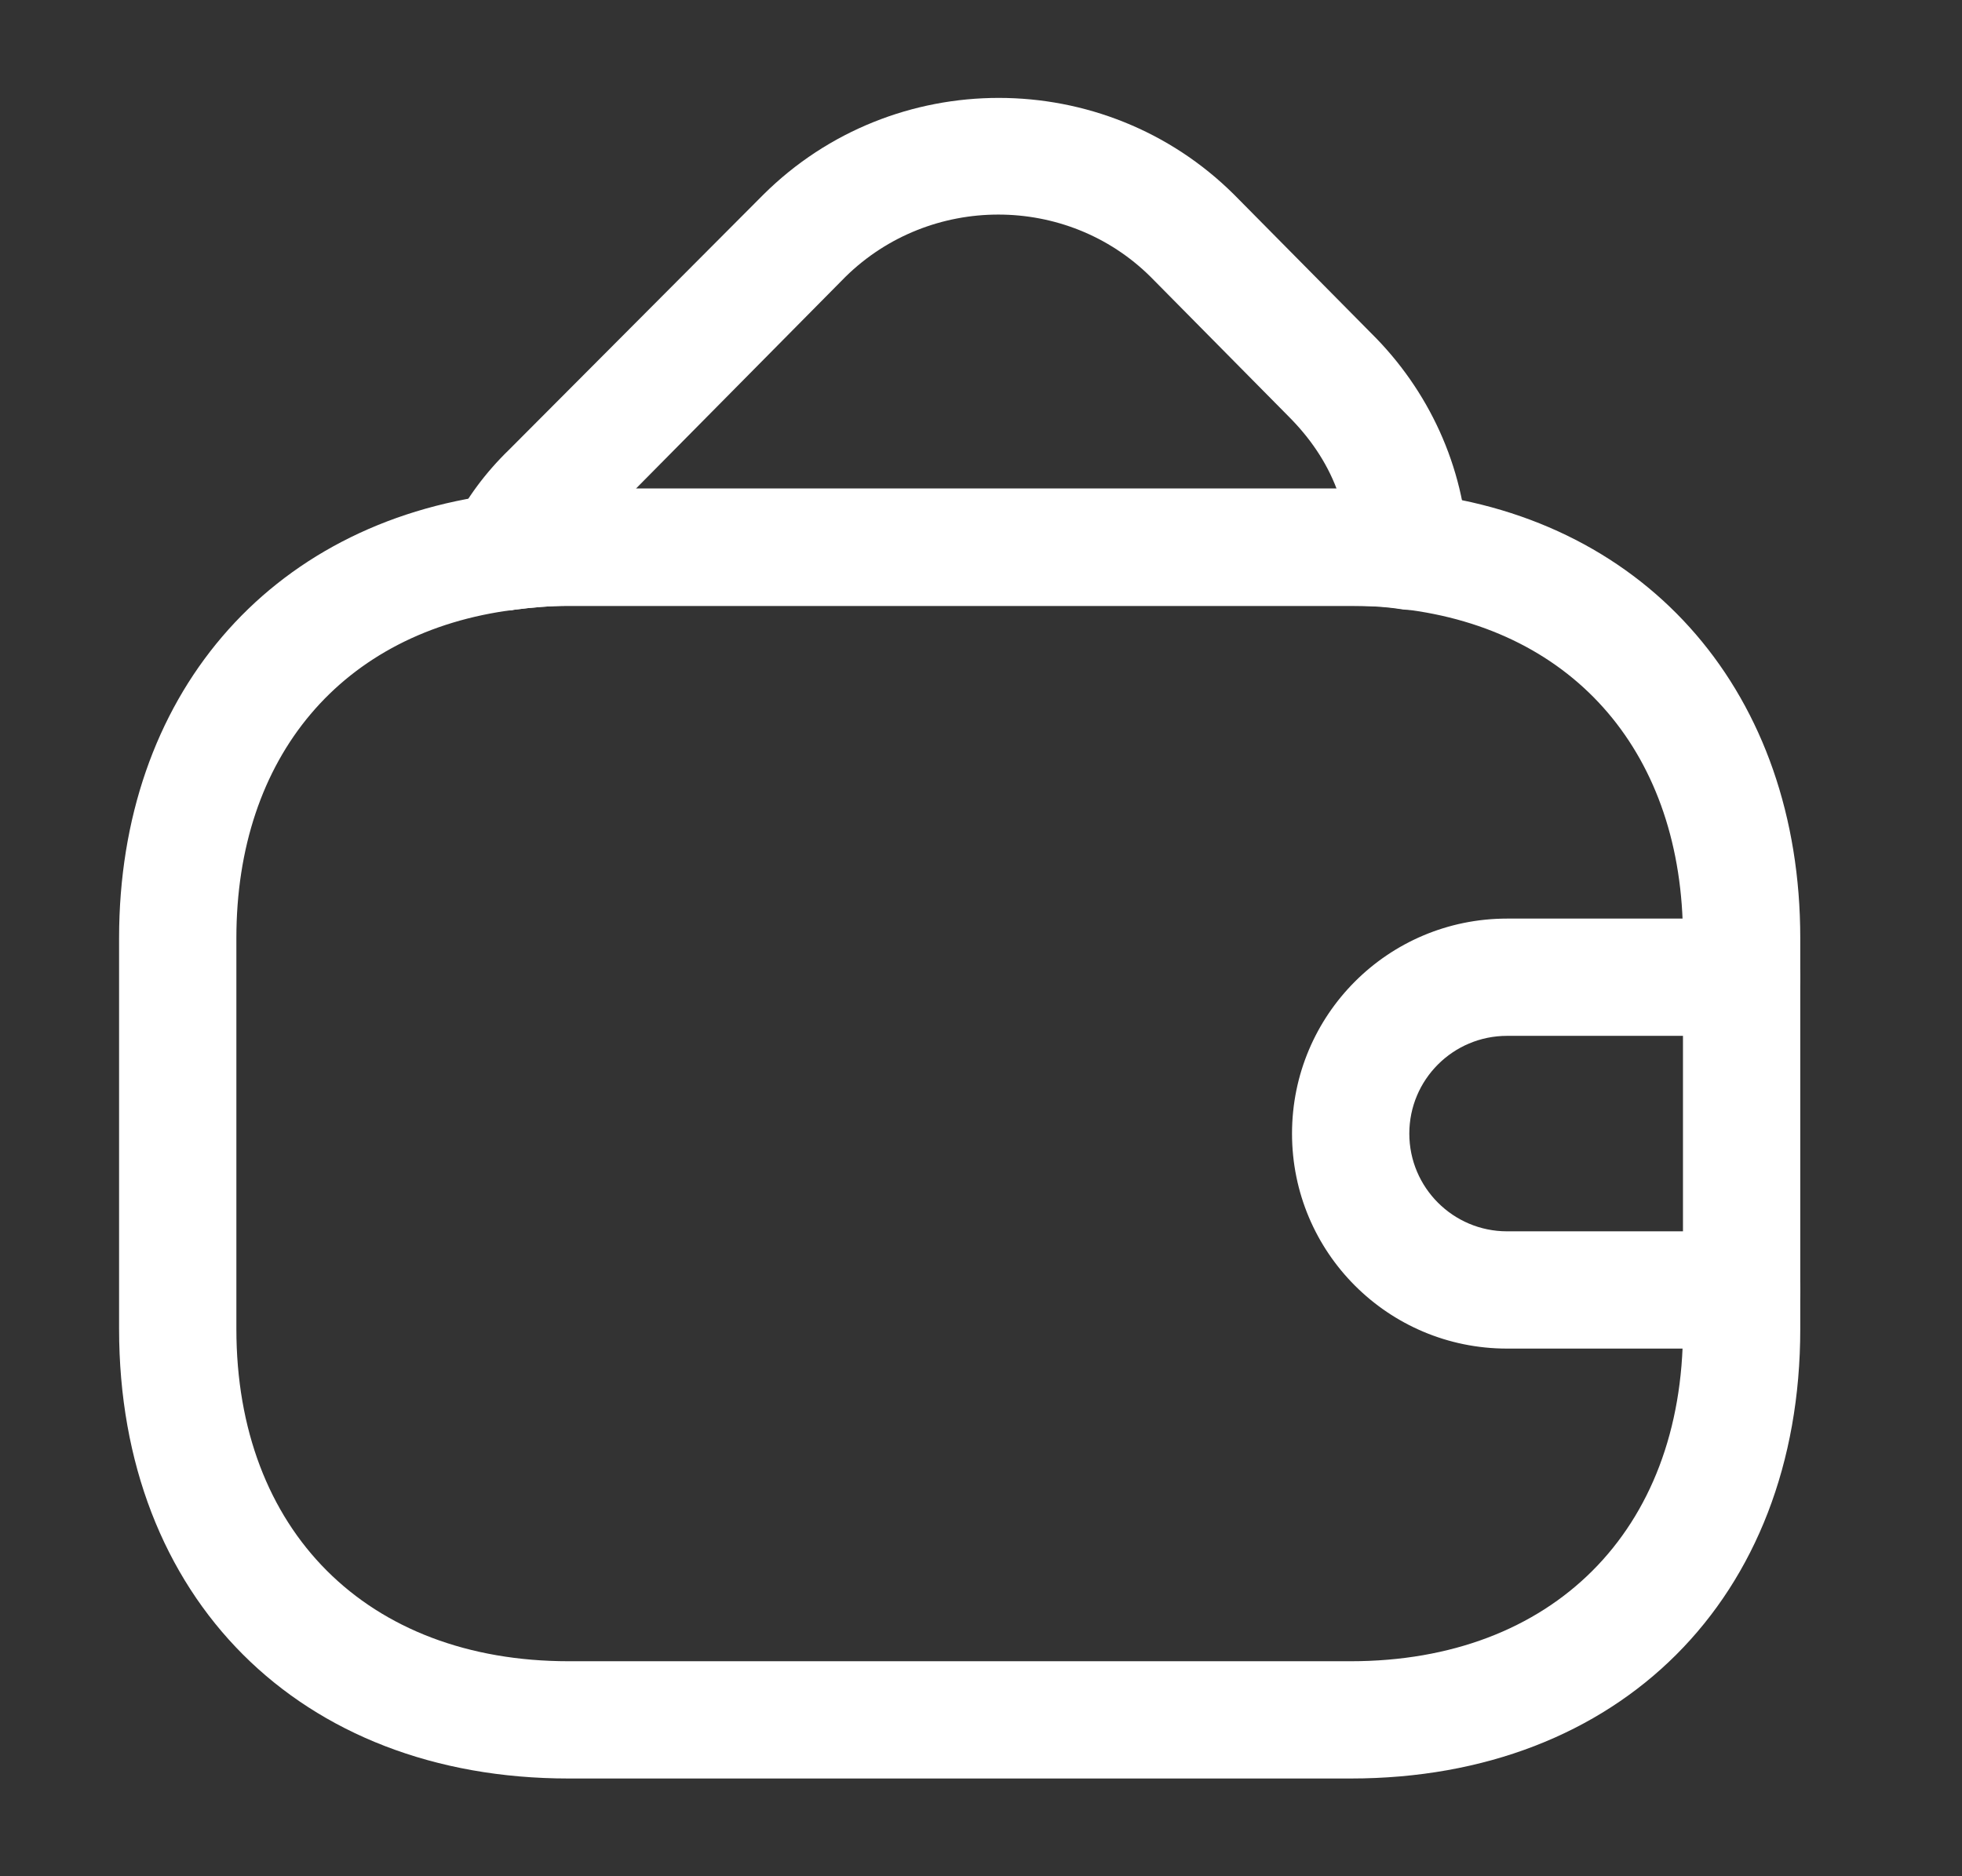 <svg width="23" height="22" viewBox="0 0 23 22" fill="none" xmlns="http://www.w3.org/2000/svg">
<rect x="0" y="0" width="23" height="22" fill="#333333" stroke="none"/>
<path d="M15.833 20.854H6.667C3.513 20.854 1.396 18.736 1.396 15.583V11C1.396 8.177 3.138 6.132 5.842 5.793C6.098 5.757 6.383 5.729 6.667 5.729H15.833C16.053 5.729 16.337 5.738 16.631 5.784C19.335 6.096 21.104 8.149 21.104 11V15.583C21.104 18.736 18.987 20.854 15.833 20.854ZM6.667 7.104C6.447 7.104 6.236 7.122 6.025 7.15C4.008 7.406 2.771 8.873 2.771 11V15.583C2.771 17.948 4.302 19.479 6.667 19.479H15.833C18.198 19.479 19.729 17.948 19.729 15.583V11C19.729 8.855 18.473 7.379 16.438 7.141C16.218 7.104 16.026 7.104 15.833 7.104H6.667Z" fill="white"/>
<path d="M5.924 7.159C5.704 7.159 5.503 7.058 5.365 6.875C5.209 6.664 5.191 6.389 5.31 6.16C5.466 5.848 5.686 5.546 5.97 5.271L8.949 2.282C10.471 0.77 12.946 0.77 14.467 2.282L16.072 3.905C16.75 4.574 17.163 5.472 17.208 6.426C17.218 6.637 17.135 6.838 16.979 6.976C16.823 7.113 16.613 7.177 16.411 7.141C16.227 7.113 16.035 7.104 15.833 7.104H6.667C6.447 7.104 6.236 7.122 6.025 7.15C5.997 7.159 5.961 7.159 5.924 7.159ZM7.455 5.729H15.668C15.549 5.417 15.357 5.133 15.1 4.877L13.487 3.245C12.506 2.273 10.902 2.273 9.912 3.245L7.455 5.729Z" fill="white"/>
<path d="M20.417 15.813H17.667C16.273 15.813 15.146 14.685 15.146 13.292C15.146 11.899 16.273 10.771 17.667 10.771H20.417C20.793 10.771 21.104 11.083 21.104 11.459C21.104 11.834 20.793 12.146 20.417 12.146H17.667C17.034 12.146 16.521 12.659 16.521 13.292C16.521 13.924 17.034 14.438 17.667 14.438H20.417C20.793 14.438 21.104 14.749 21.104 15.125C21.104 15.501 20.793 15.813 20.417 15.813Z" fill="white"/>
</svg>
